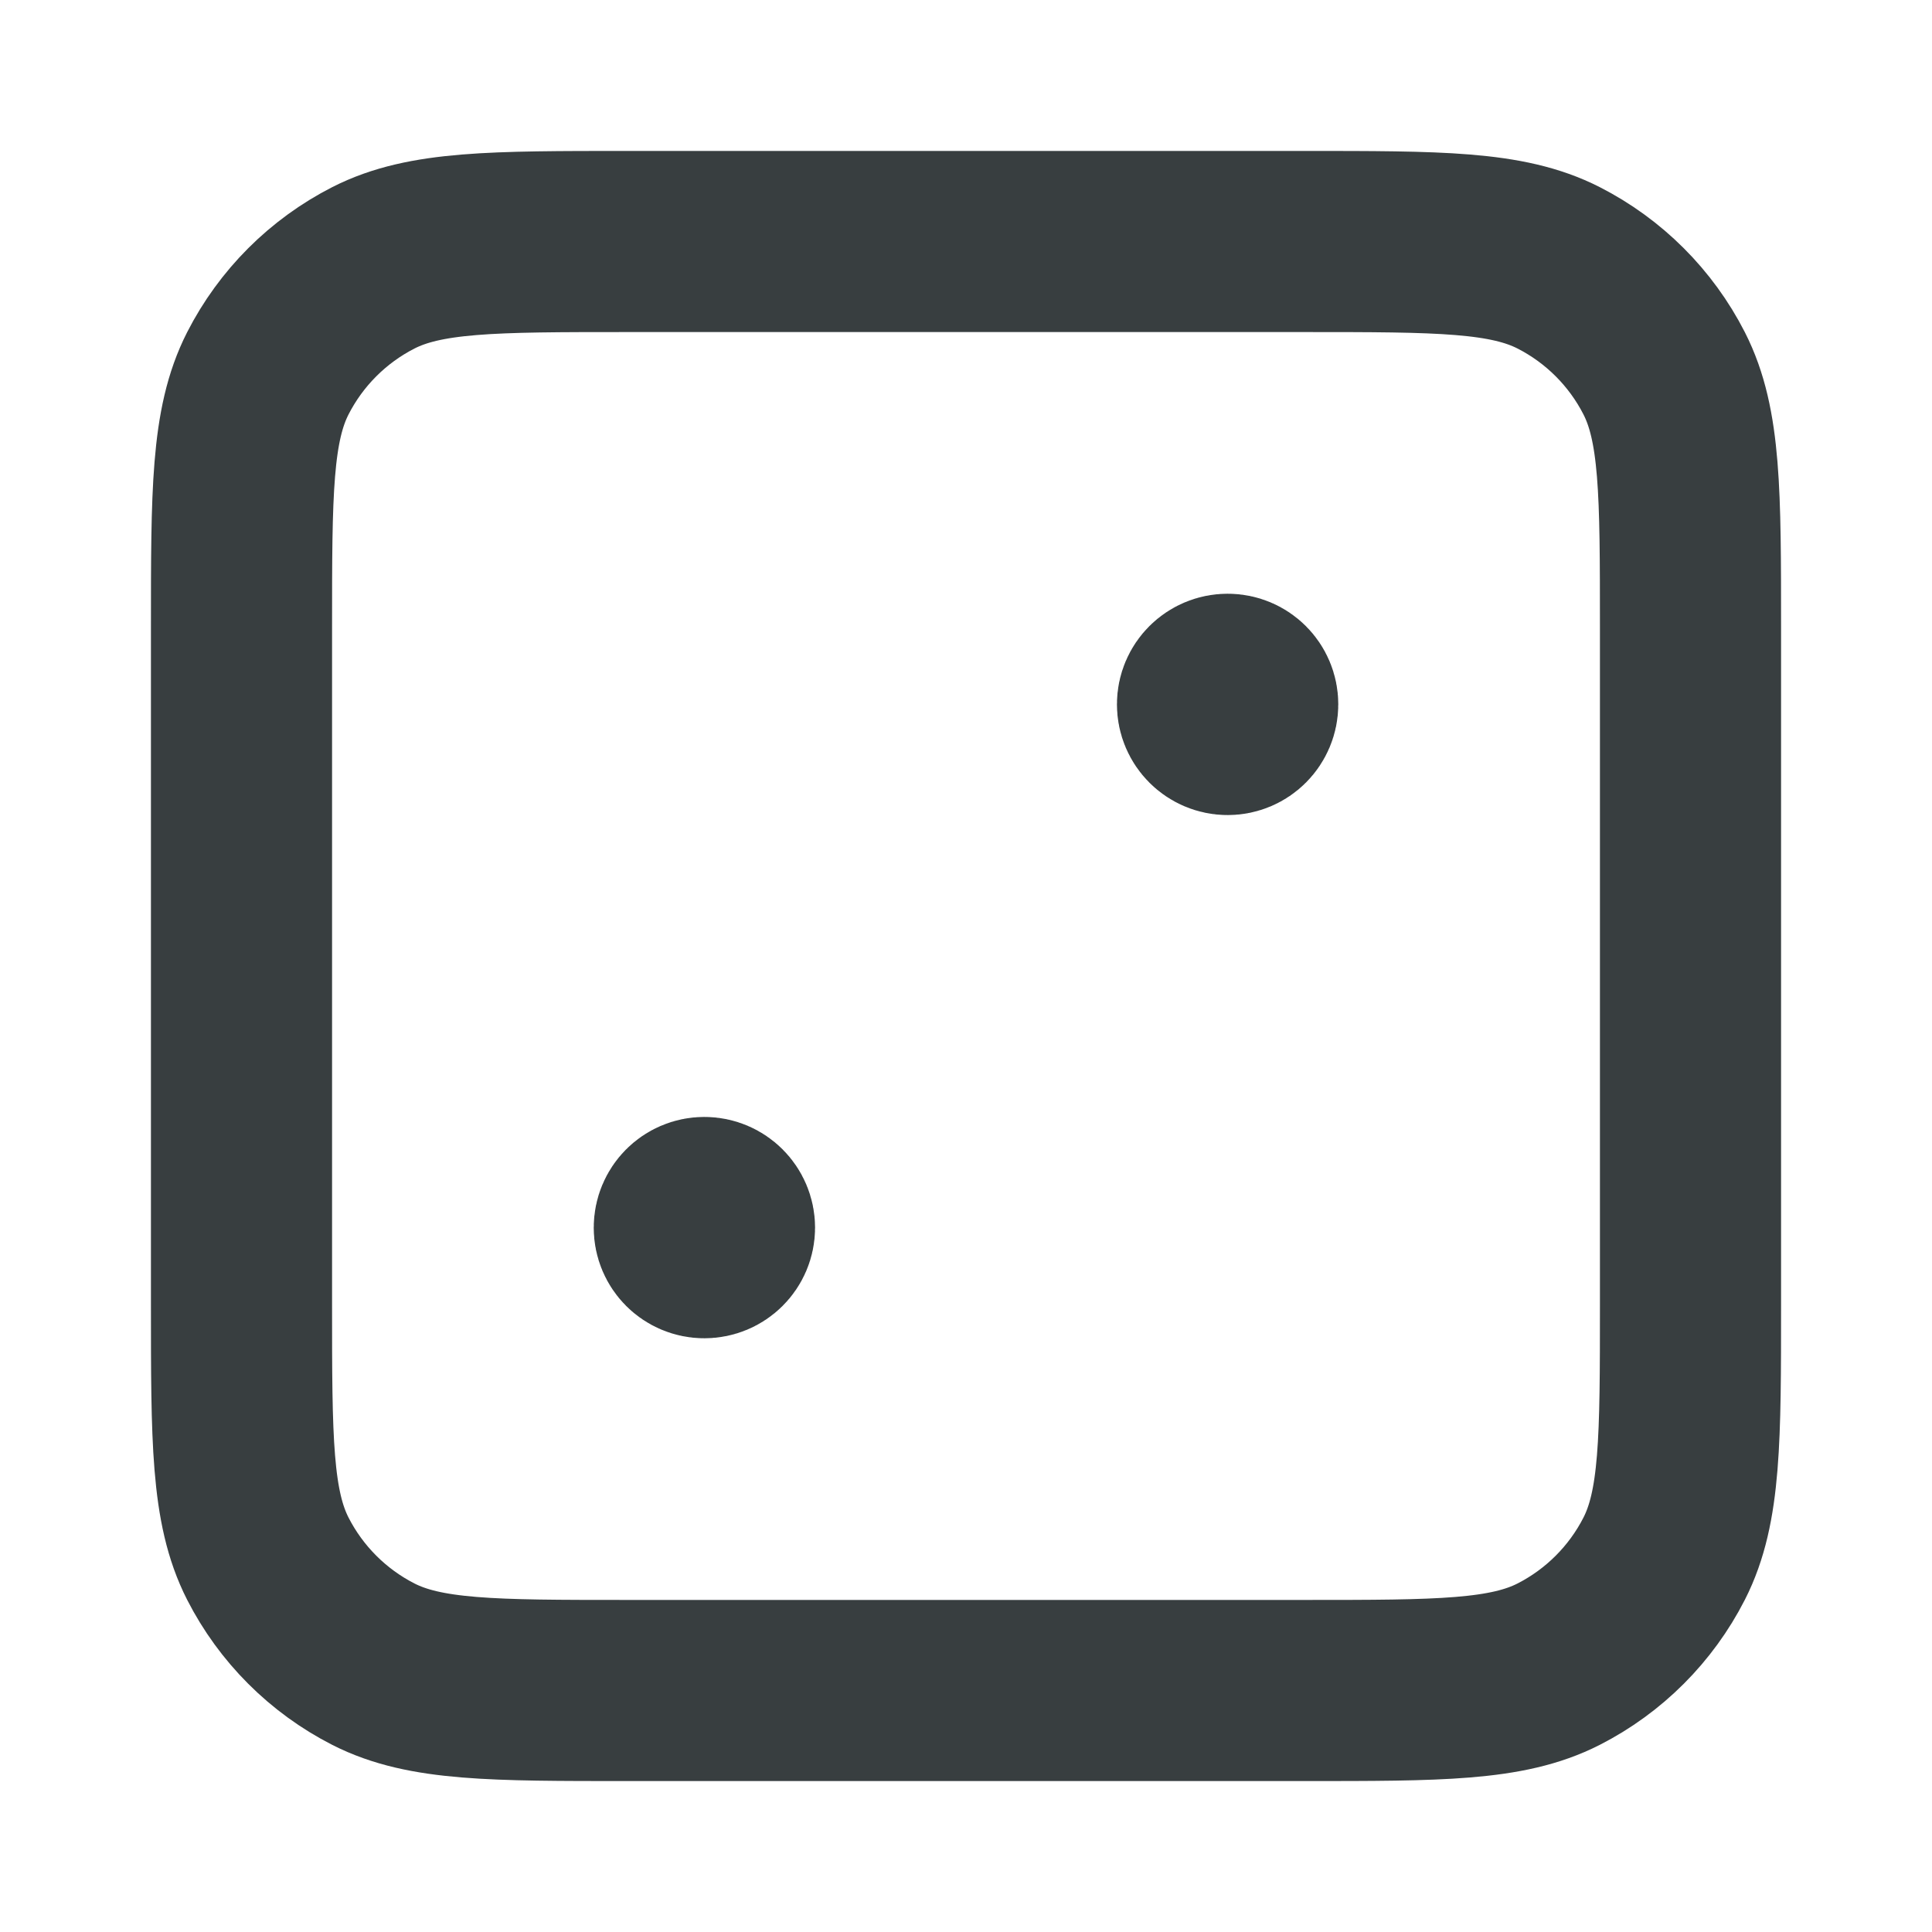 <svg width="16" height="16" viewBox="0 0 16 16" fill="none" xmlns="http://www.w3.org/2000/svg">
<path d="M10.167 5.833H10.17M5.833 10.167H5.837M5.2 14H10.8C11.92 14 12.48 14 12.908 13.782C13.284 13.59 13.59 13.284 13.782 12.908C14 12.48 14 11.92 14 10.8V5.2C14 4.08 14 3.52 13.782 3.092C13.59 2.716 13.284 2.41 12.908 2.218C12.48 2 11.92 2 10.8 2H5.2C4.08 2 3.52 2 3.092 2.218C2.716 2.41 2.41 2.716 2.218 3.092C2 3.52 2 4.08 2 5.2V10.8C2 11.92 2 12.48 2.218 12.908C2.41 13.284 2.716 13.59 3.092 13.782C3.52 14 4.08 14 5.2 14ZM10.333 5.833C10.333 5.925 10.259 6 10.167 6C10.075 6 10 5.925 10 5.833C10 5.741 10.075 5.667 10.167 5.667C10.259 5.667 10.333 5.741 10.333 5.833ZM6 10.167C6 10.259 5.925 10.333 5.833 10.333C5.741 10.333 5.667 10.259 5.667 10.167C5.667 10.075 5.741 10 5.833 10C5.925 10 6 10.075 6 10.167Z" stroke="#383E40" stroke-width="1.5" stroke-linecap="round" stroke-linejoin="round"/>
</svg>
